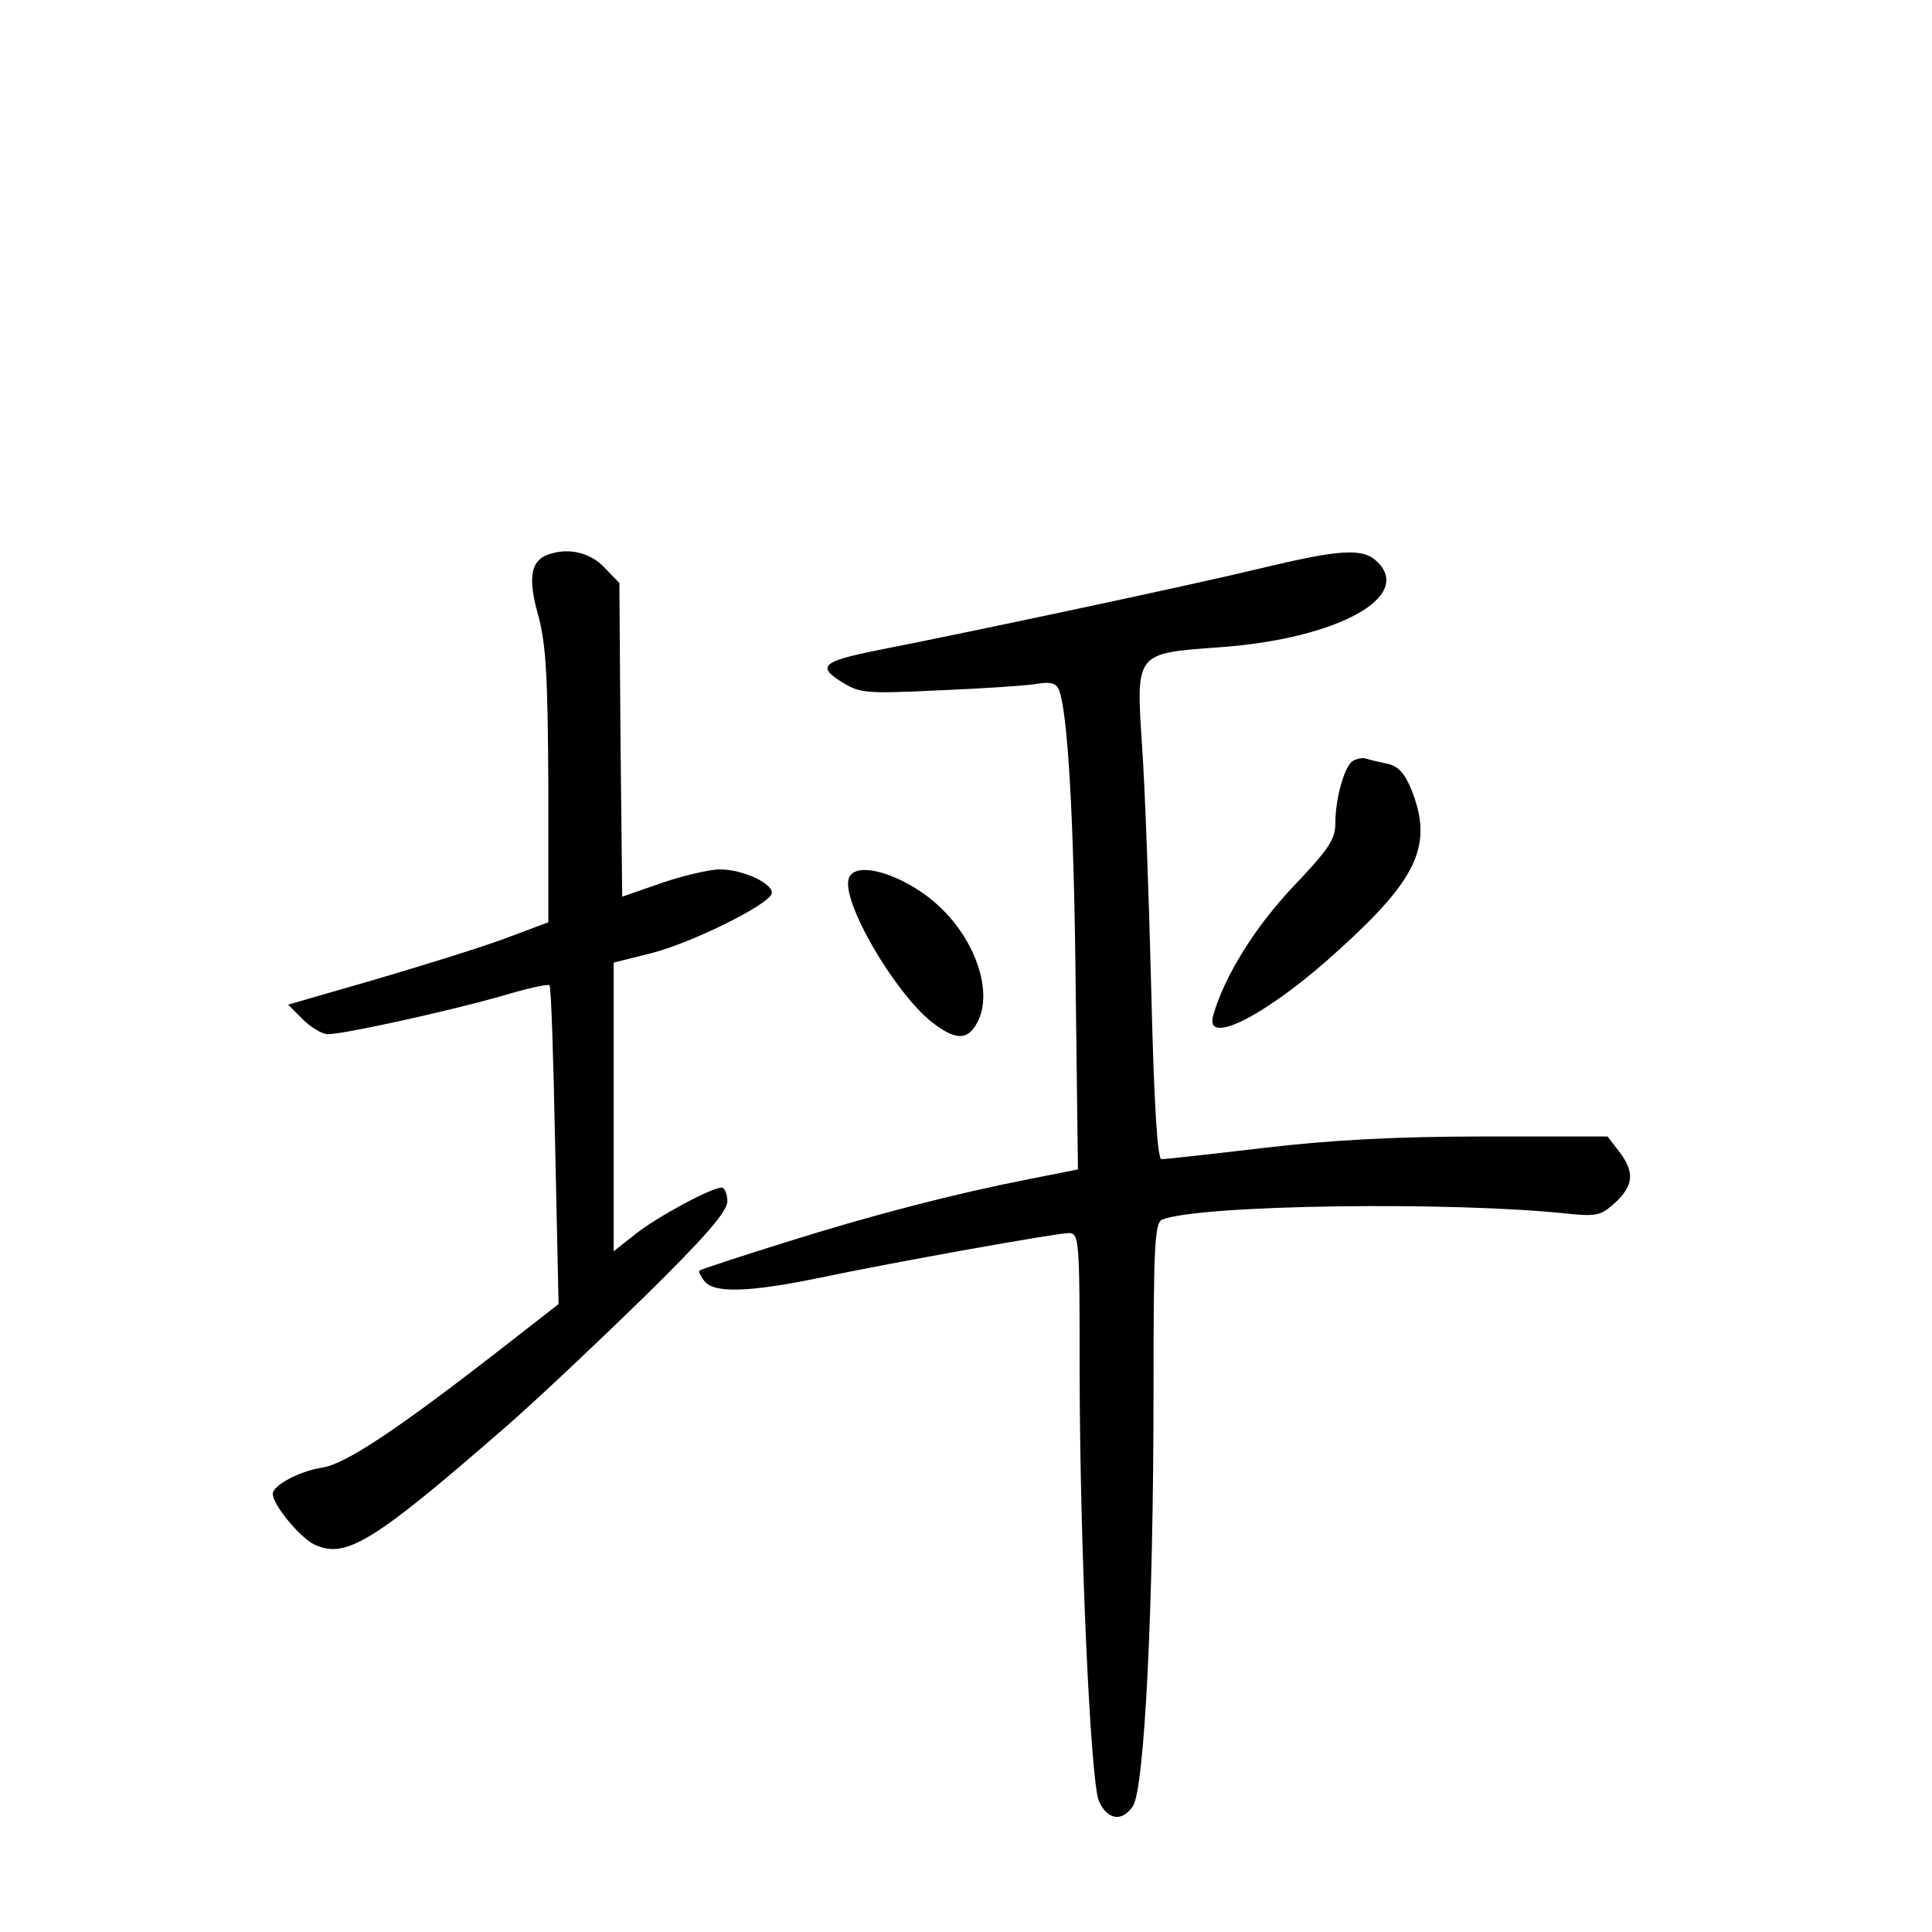 <?xml version="1.0" standalone="no"?>
<!DOCTYPE svg PUBLIC "-//W3C//DTD SVG 20010904//EN"
 "http://www.w3.org/TR/2001/REC-SVG-20010904/DTD/svg10.dtd">
<svg version="1.0" xmlns="http://www.w3.org/2000/svg"
 width="340pt" height="340pt" viewBox="0 0 340 340"
 preserveAspectRatio="xMidYMid meet">
<g transform="translate(0,340) scale(0.1,-0.1)"
fill="#000000" stroke="none">
<path d="M962 2423 c-28 -11 -33 -42 -15 -105 14 -52 17 -107 18 -302 l0 -239
-80 -30 c-44 -16 -147 -48 -229 -72 l-149 -43 26 -26 c14 -14 34 -26 44 -26
29 0 209 40 302 66 46 14 86 23 88 20 3 -2 7 -130 10 -283 l6 -278 -104 -81
c-184 -143 -272 -201 -313 -207 -39 -6 -86 -31 -86 -46 0 -19 48 -77 73 -89
55 -26 103 3 336 206 53 46 162 149 244 229 109 107 147 151 147 169 0 13 -5
24 -10 24 -18 0 -113 -51 -152 -82 l-38 -30 0 254 0 254 68 17 c72 19 203 84
210 104 5 17 -50 43 -91 43 -18 0 -65 -11 -103 -24 l-69 -24 -3 276 -2 276
-27 28 c-26 27 -66 35 -101 21z"/>
<path d="M2215 2399 c-111 -27 -501 -110 -674 -144 -94 -19 -103 -28 -60 -55
32 -20 42 -21 169 -15 74 3 151 8 171 11 28 5 38 2 43 -11 15 -41 26 -223 29
-521 l4 -322 -86 -17 c-132 -26 -272 -62 -431 -112 -80 -25 -147 -47 -149 -49
-2 -2 2 -10 9 -19 17 -21 78 -19 196 5 143 30 424 80 445 80 18 0 19 -12 19
-237 0 -305 19 -730 34 -763 15 -33 41 -37 60 -8 20 32 36 347 36 727 0 263 2
300 16 305 68 26 513 32 714 10 50 -5 58 -3 83 20 32 30 34 54 6 90 l-20 26
-217 0 c-152 0 -268 -6 -387 -20 -93 -11 -175 -20 -181 -20 -7 0 -13 93 -18
298 -4 163 -11 356 -16 427 -11 168 -13 165 137 176 208 15 343 90 275 152
-25 23 -66 20 -207 -14z"/>
<path d="M2381 2061 c-15 -9 -31 -66 -31 -110 0 -28 -12 -46 -74 -111 -67 -71
-121 -157 -141 -227 -16 -57 99 3 223 117 138 125 164 184 126 280 -12 29 -23
42 -43 46 -14 3 -31 7 -37 9 -6 2 -16 0 -23 -4z"/>
<path d="M1494 1855 c-15 -38 78 -199 145 -253 42 -33 64 -34 81 -1 27 50 0
138 -62 199 -57 57 -151 89 -164 55z"/>
</g>
</svg>
